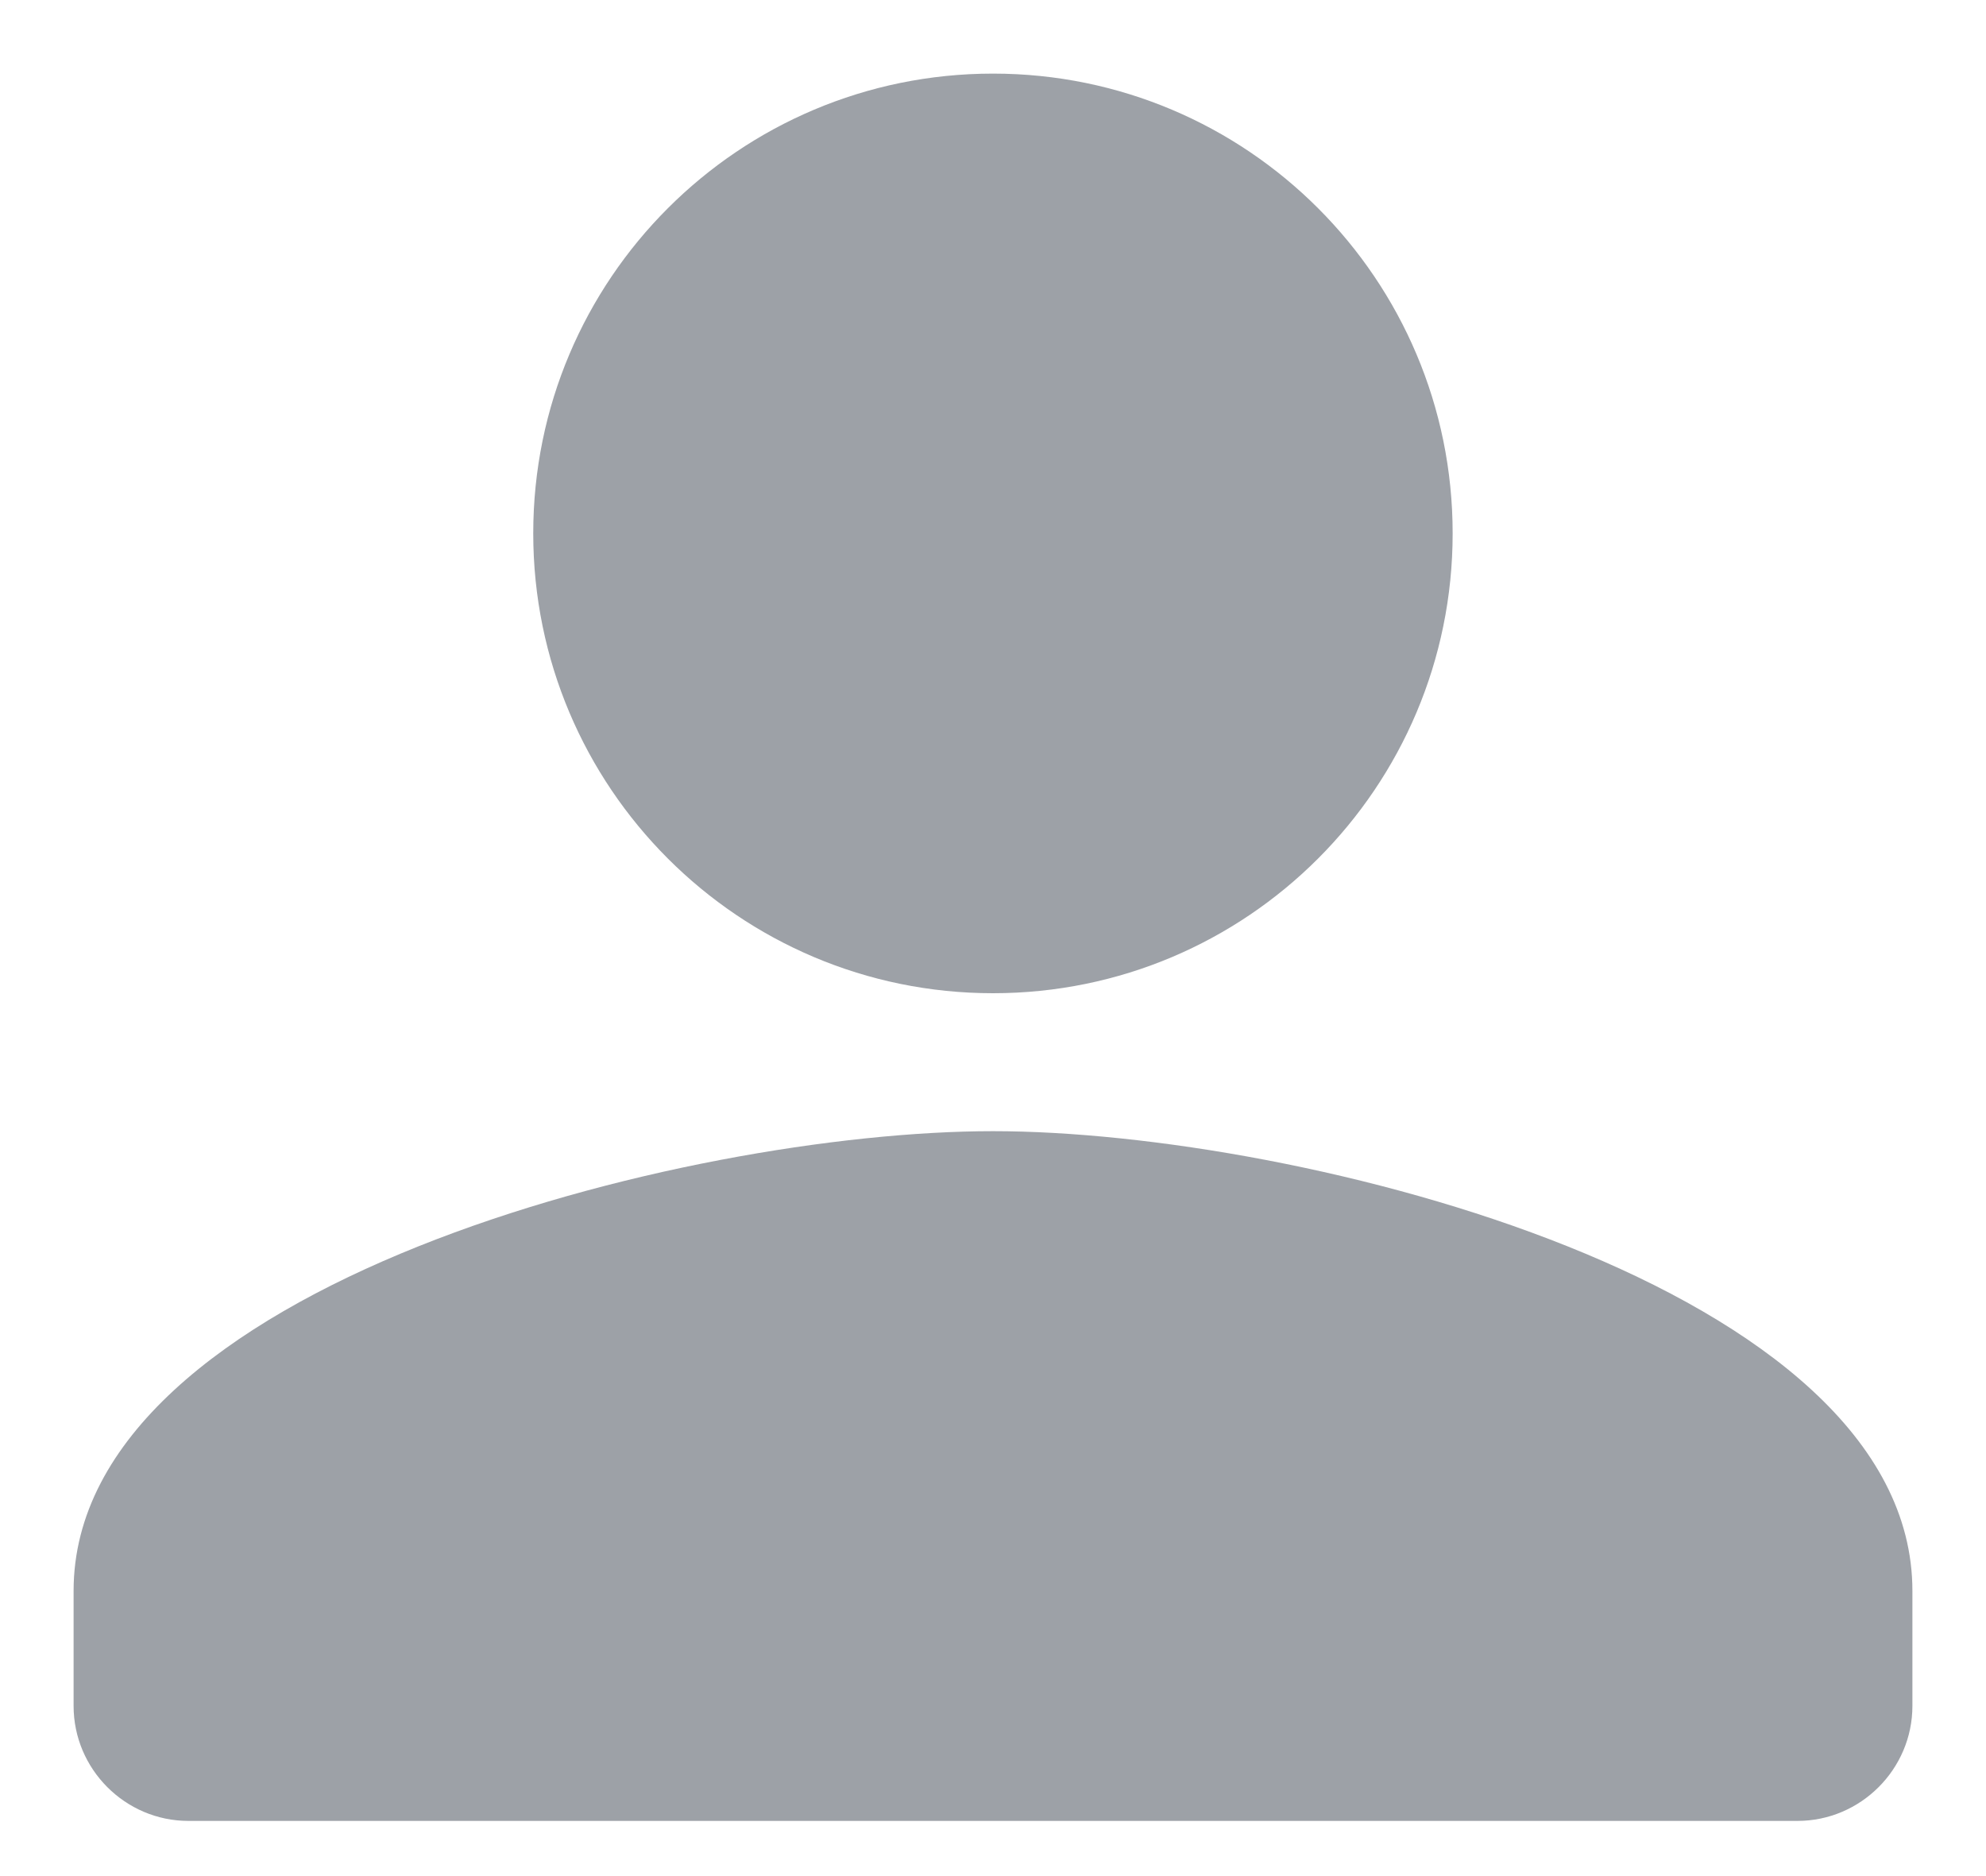 <svg width="18" height="17" viewBox="0 0 18 17" fill="none" xmlns="http://www.w3.org/2000/svg">
<path fill-rule="evenodd" clip-rule="evenodd" d="M9 9C11.302 9 13.166 7.135 13.166 4.833C13.166 2.531 11.302 0.667 9 0.667C6.698 0.667 4.833 2.531 4.833 4.833C4.833 7.135 6.698 9 9 9ZM9 10.25C6.219 10.25 0.667 11.646 0.667 14.416V15.458C0.667 16.031 1.135 16.5 1.708 16.5H16.291C16.864 16.5 17.333 16.031 17.333 15.458V14.416C17.333 11.646 11.781 10.25 9 10.25Z" fill="#9DA1A7"/>
</svg>
